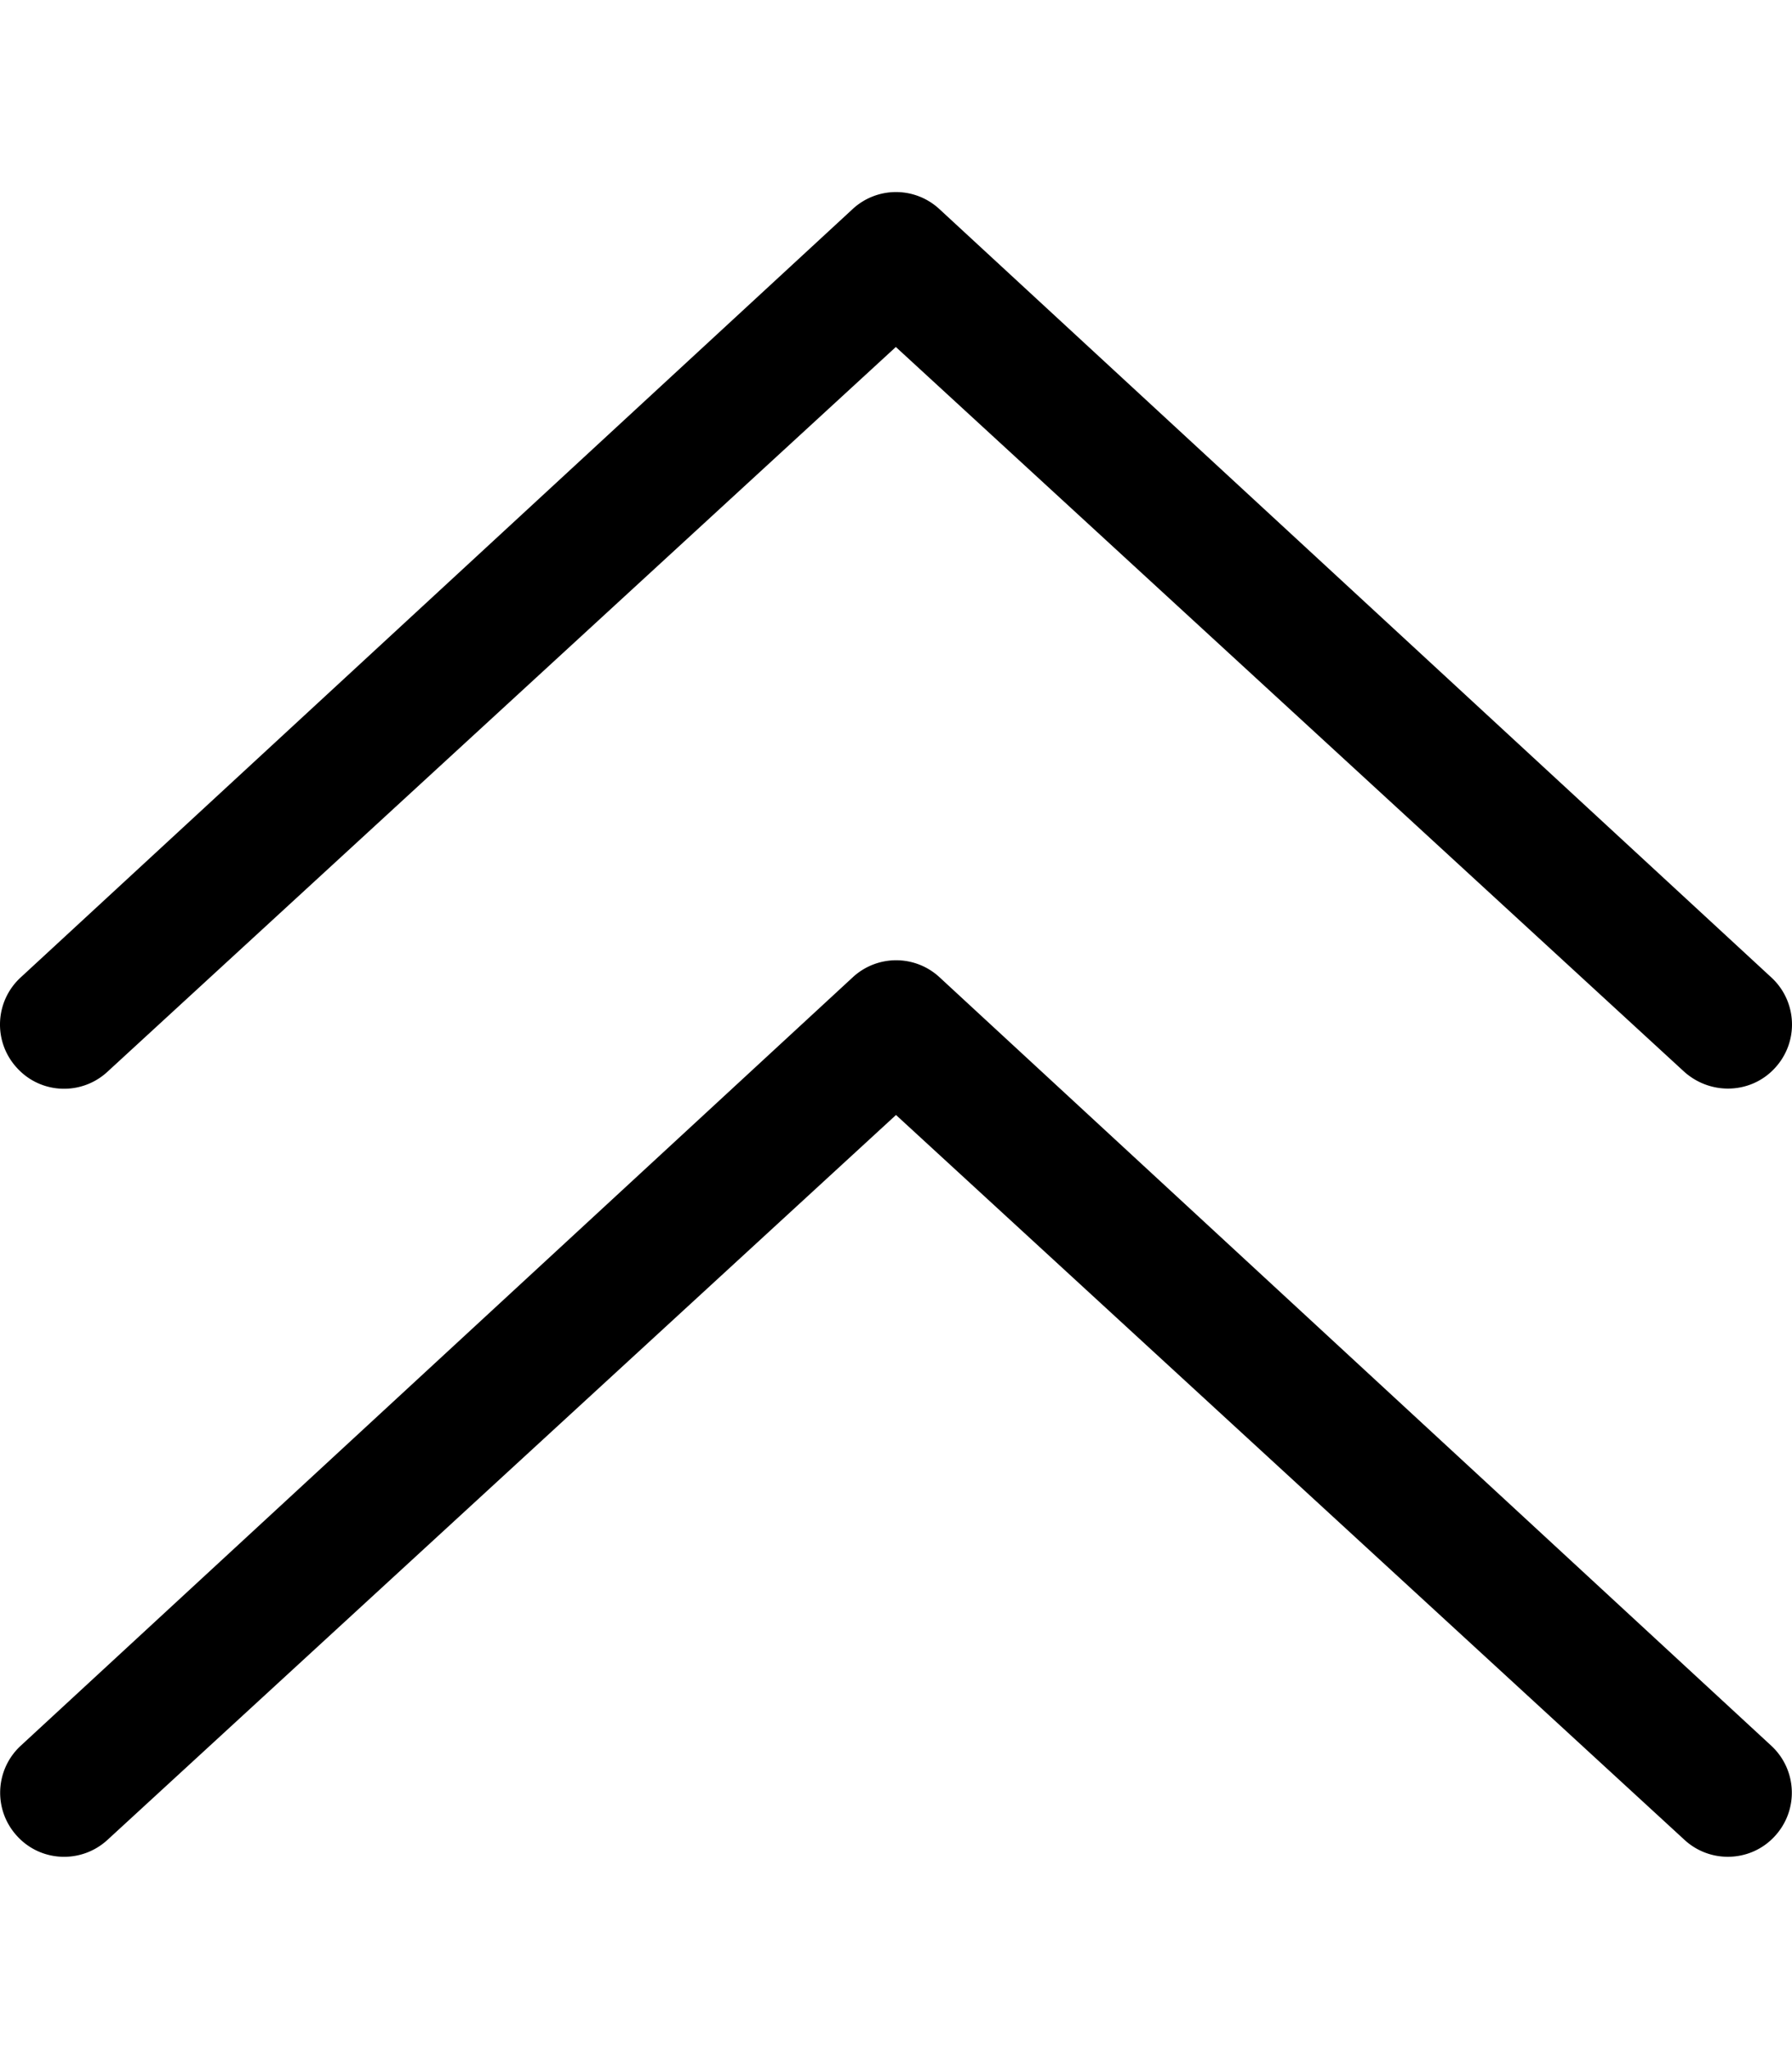 <svg xmlns="http://www.w3.org/2000/svg" viewBox="0 0 448 512"><!--! Font Awesome Pro 6.0.0 by @fontawesome - https://fontawesome.com License - https://fontawesome.com/license (Commercial License) Copyright 2022 Fonticons, Inc.--><path d="m26.86 267.8 197.1-181.1 197.1 181.1c3.14 2.8 7.04 4.2 10.94 4.2 4.312 0 8.609-1.719 11.75-5.156 6-6.5 5.594-16.59-.89-22.59l-208-192a15.956 15.956 0 0 0-21.72 0l-208 192c-6.485 6-6.892 16.09-.891 22.59 5.971 6.556 16.111 6.956 22.611.956zm208.04-23.6a15.956 15.956 0 0 0-21.72 0l-208 192c-6.484 6-6.891 16.09-.89 22.59 5.968 6.531 16.11 6.906 22.61.906l197.1-181.1 197.1 181.1a15.943 15.943 0 0 0 10.86 4.25c4.311 0 8.608-1.719 11.75-5.156 6-6.5 5.593-16.59-.891-22.59L234.9 244.2z"/></svg>